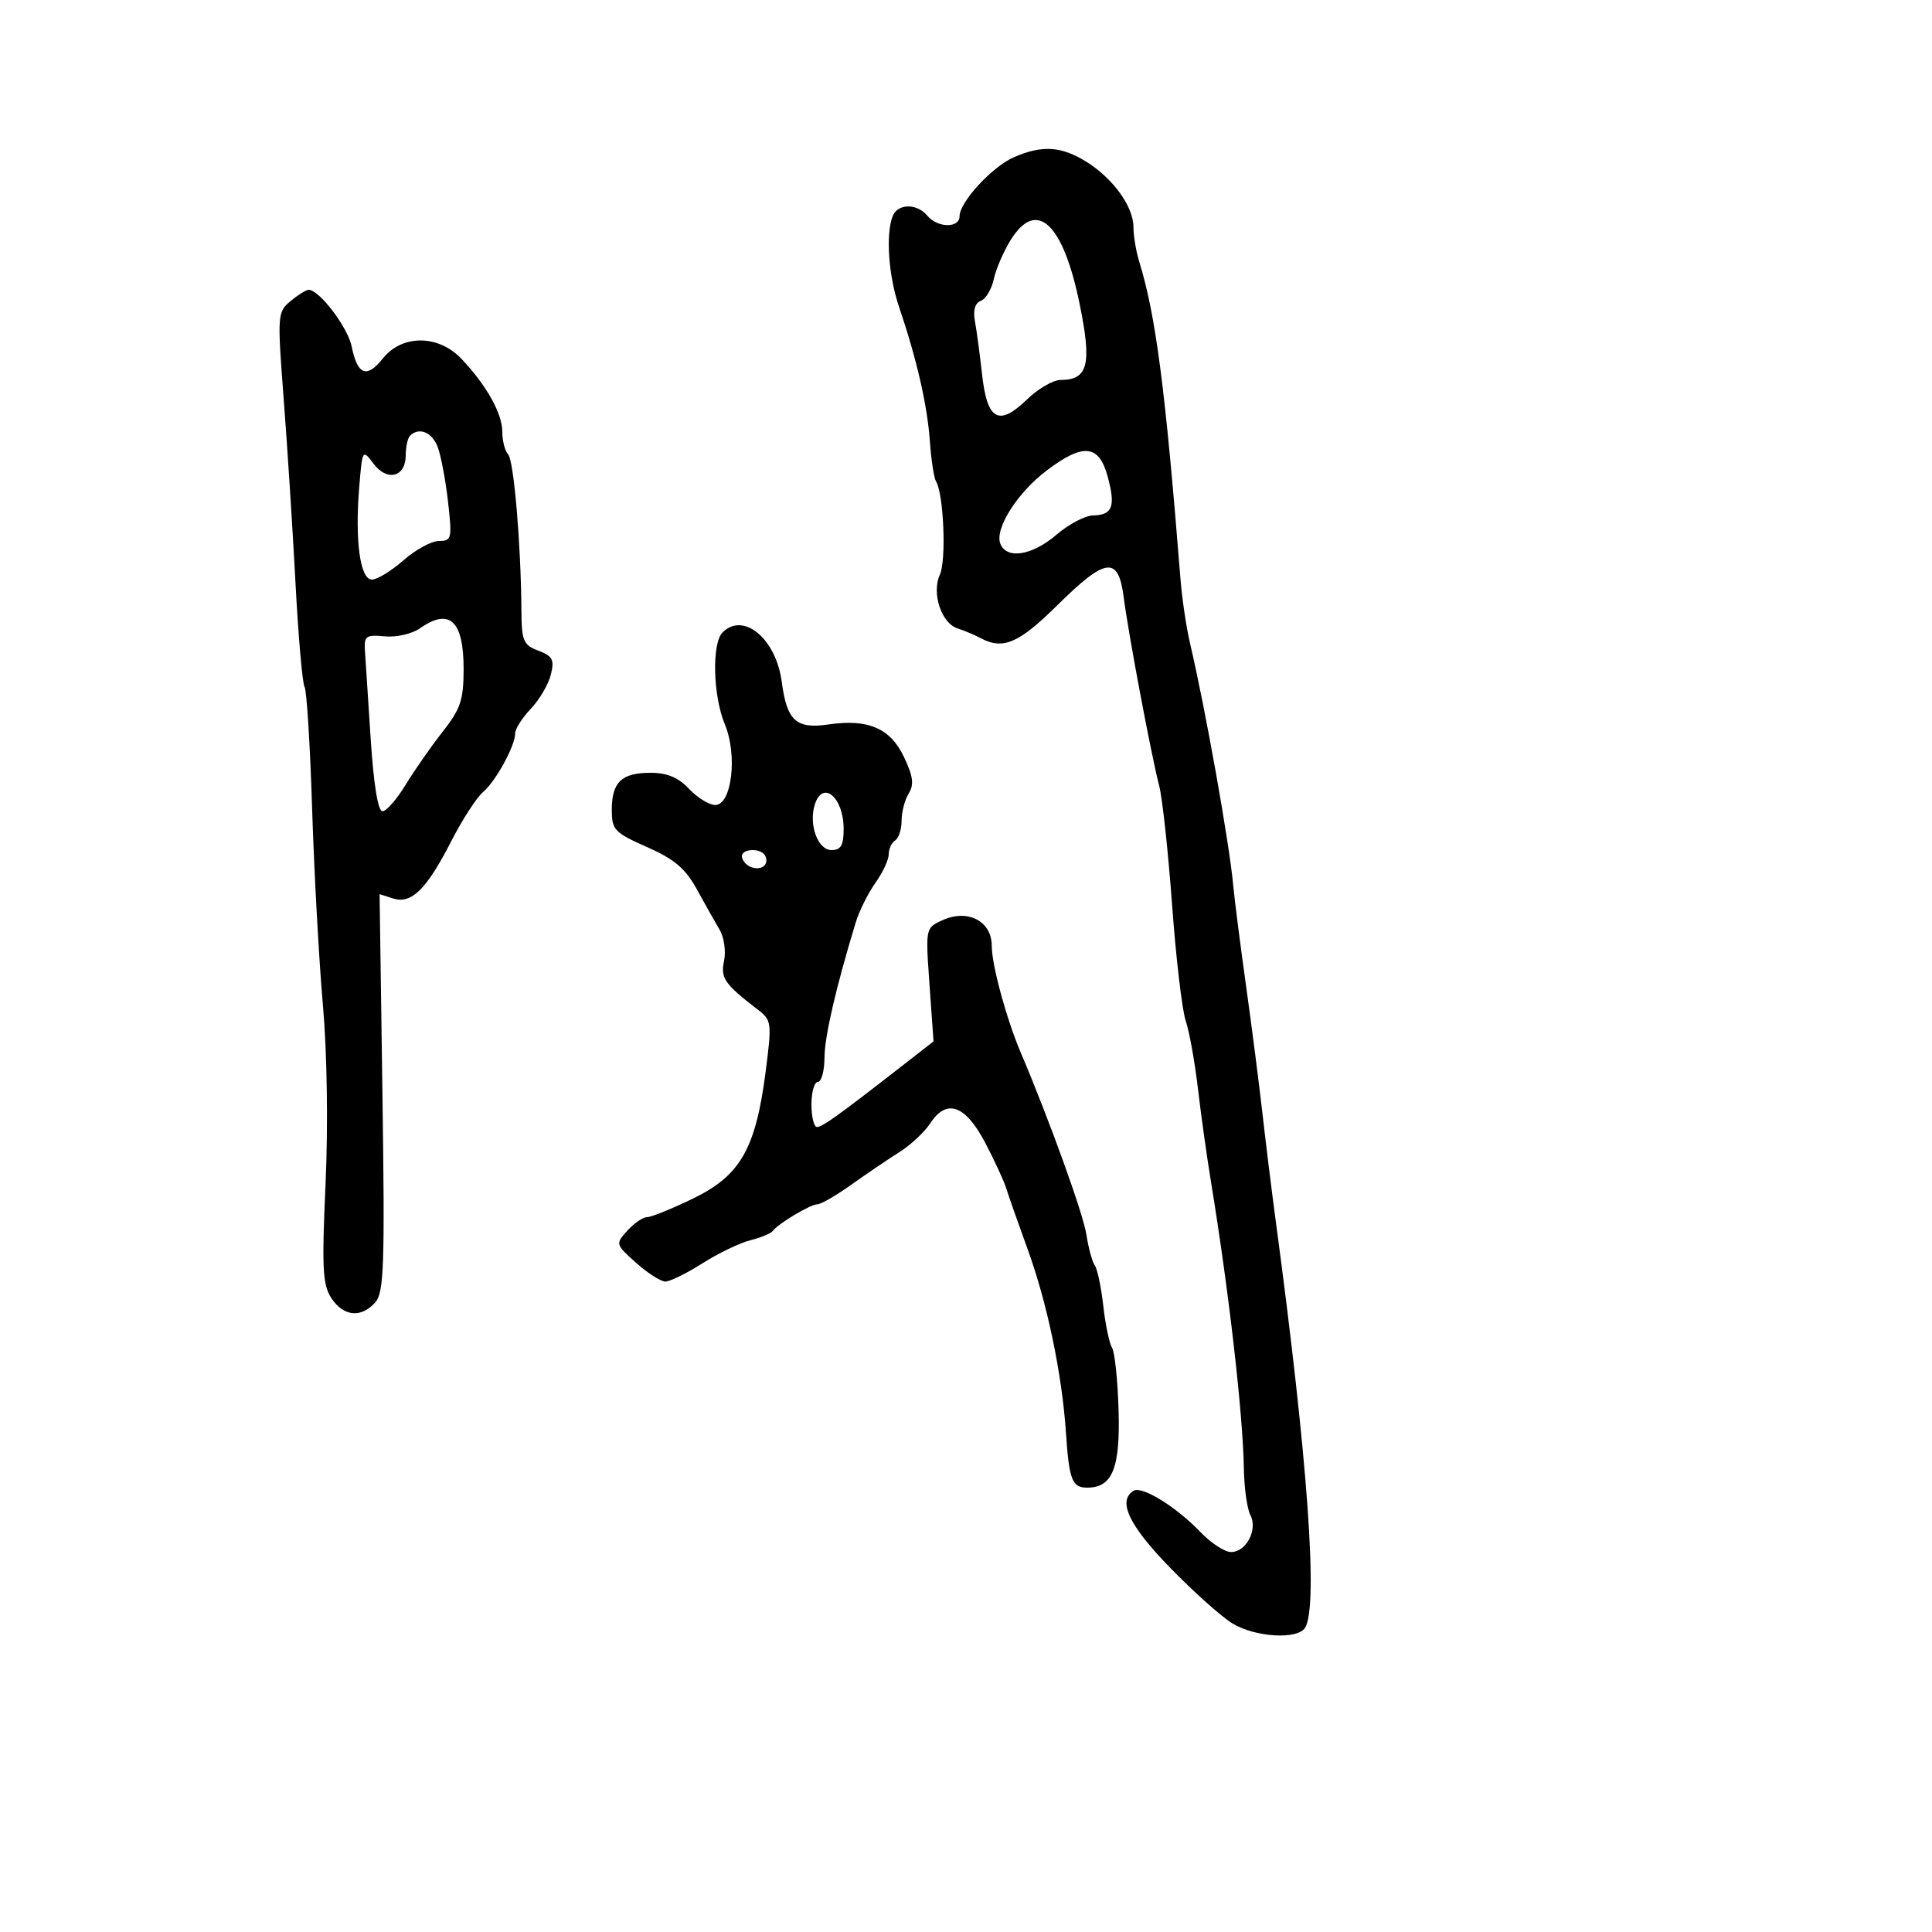 <svg xmlns="http://www.w3.org/2000/svg" width="300" height="300" viewBox="0 0 300 300" version="1.1">
  <defs/>
  <path d="M157.45,24.407 C161.786,22.518 164.771,22.696 168.614,25.071 C172.811,27.665 176,32.061 176,35.255 C176,36.601 176.401,39.006 176.892,40.601 C179.483,49.021 180.936,60.198 183.312,90 C183.554,93.025 184.228,97.525 184.811,100 C187.155,109.953 190.895,130.928 191.498,137.5 C191.699,139.7 192.589,146.675 193.474,153 C194.359,159.325 195.516,168.325 196.045,173 C196.574,177.675 197.492,185.1 198.084,189.5 C203.065,226.507 204.722,249.422 202.657,252.75 C201.489,254.633 194.912,254.244 191.366,252.082 C189.642,251.031 185.255,247.104 181.616,243.356 C175.283,236.833 173.497,233.047 176.018,231.489 C177.323,230.682 182.659,233.981 186.437,237.93 C188.052,239.618 190.174,241 191.152,241 C193.526,241 195.342,237.519 194.154,235.25 C193.649,234.287 193.196,231.025 193.146,228 C193.008,219.559 190.798,200.311 188.038,183.5 C187.405,179.65 186.493,173.125 186.01,169 C185.526,164.875 184.673,160.15 184.114,158.5 C183.554,156.85 182.603,148.75 182,140.5 C181.396,132.25 180.495,123.925 179.996,122 C178.741,117.15 175.229,98.502 174.489,92.75 C173.656,86.282 171.74,86.514 164.161,94 C158.166,99.921 155.75,100.949 152.236,99.073 C151.281,98.563 149.706,97.9 148.735,97.599 C146.181,96.807 144.621,92.127 145.944,89.224 C146.965,86.983 146.536,76.677 145.342,74.744 C145.025,74.232 144.595,71.406 144.386,68.465 C143.989,62.892 142.338,55.708 139.604,47.656 C137.969,42.838 137.515,36.429 138.607,33.582 C139.375,31.581 142.37,31.536 144,33.5 C145.58,35.403 149,35.456 149,33.577 C149,31.373 154.059,25.884 157.45,24.407 Z M45.121,46.75 C46.276,45.788 47.538,45 47.924,45 C49.583,45 54.018,50.84 54.611,53.807 C55.5,58.25 56.947,58.804 59.453,55.661 C62.451,51.902 68.1,51.943 71.685,55.75 C75.584,59.891 77.992,64.203 77.996,67.05 C77.998,68.453 78.405,70.027 78.9,70.55 C79.787,71.486 80.893,84.471 80.964,94.775 C80.996,99.522 81.26,100.148 83.605,101.04 C85.818,101.881 86.108,102.441 85.533,104.765 C85.162,106.269 83.764,108.65 82.429,110.055 C81.093,111.46 80,113.17 80,113.854 C80,115.805 76.97,121.344 74.997,123 C74.015,123.825 71.796,127.259 70.066,130.63 C66.226,138.118 63.89,140.417 61.043,139.514 L58.942,138.847 L59.383,169.673 C59.768,196.658 59.628,200.718 58.257,202.25 C56.062,204.701 53.327,204.428 51.455,201.572 C50.093,199.493 49.963,196.936 50.552,183.822 C50.961,174.7 50.793,163.442 50.136,156 C49.529,149.125 48.778,135.433 48.466,125.573 C48.154,115.712 47.626,107.204 47.292,106.664 C46.959,106.124 46.327,98.892 45.888,90.591 C45.45,82.291 44.625,69.425 44.055,62 C43.048,48.867 43.077,48.452 45.121,46.75 Z M112.2,98.2 C115.443,94.957 120.5,99.176 121.387,105.862 C122.192,111.926 123.616,113.229 128.638,112.494 C134.798,111.593 138.234,113.068 140.358,117.525 C141.79,120.532 141.962,121.831 141.108,123.199 C140.499,124.175 140,126.077 140,127.427 C140,128.777 139.55,130.16 139,130.5 C138.45,130.84 138,131.81 138,132.655 C138,133.5 137.068,135.5 135.929,137.1 C134.79,138.699 133.414,141.469 132.871,143.254 C129.784,153.406 128.044,160.94 128.024,164.25 C128.011,166.313 127.55,168 127,168 C126.45,168 126,169.575 126,171.5 C126,173.425 126.388,175 126.862,175 C127.696,175 130.205,173.196 140.229,165.39 L144.957,161.707 L144.332,152.899 C143.895,146.745 143.764,144.891 144.626,143.921 C144.999,143.502 145.556,143.248 146.353,142.885 C150.28,141.096 154,143.032 154,146.864 C154,149.853 156.268,158.19 158.524,163.5 C162.951,173.914 168.195,188.454 168.692,191.693 C169.014,193.787 169.603,195.95 170.001,196.5 C170.399,197.05 170.992,199.873 171.318,202.774 C171.644,205.674 172.256,208.599 172.677,209.274 C173.098,209.948 173.554,214.304 173.692,218.954 C173.958,227.99 172.74,231 168.814,231 C166.468,231 166.008,229.801 165.515,222.411 C164.91,213.361 162.598,202.292 159.58,194 C158.079,189.875 156.581,185.614 156.251,184.532 C155.922,183.449 154.472,180.299 153.029,177.532 C149.934,171.595 147.015,170.522 144.481,174.388 C143.576,175.769 141.41,177.796 139.668,178.893 C137.926,179.989 134.572,182.262 132.215,183.943 C129.858,185.624 127.479,187 126.929,187 C125.855,187 120.832,190.003 119.99,191.148 C119.709,191.529 118.146,192.176 116.515,192.586 C114.884,192.995 111.537,194.606 109.079,196.165 C106.62,197.724 104.029,199 103.32,199 C102.611,199 100.567,197.692 98.777,196.092 C95.559,193.217 95.544,193.162 97.416,191.092 C98.458,189.942 99.835,189 100.478,189 C101.12,189 104.339,187.695 107.63,186.101 C114.948,182.556 117.337,178.393 118.876,166.5 C119.87,158.821 119.823,158.432 117.706,156.802 C112.471,152.77 111.864,151.895 112.433,149.185 C112.743,147.708 112.435,145.549 111.748,144.386 C111.062,143.223 109.472,140.398 108.215,138.108 C106.436,134.865 104.723,133.41 100.465,131.527 C95.411,129.292 95,128.858 95,125.755 C95,121.45 96.518,120 101.026,120 C103.6,120 105.332,120.725 107,122.5 C108.292,123.875 110.119,125 111.061,125 C113.632,125 114.551,117.254 112.549,112.462 C110.708,108.058 110.509,99.891 112.2,98.2 Z M156.946,37.25 C155.833,39.038 154.651,41.776 154.319,43.336 C153.987,44.896 153.081,46.415 152.306,46.713 C151.396,47.062 151.07,48.182 151.386,49.877 C151.655,51.32 152.156,55.05 152.499,58.167 C153.281,65.266 155.093,66.272 159.466,62.033 C161.187,60.365 163.531,59 164.675,59 C168.968,59 169.571,56.587 167.635,47.151 C165.06,34.607 160.959,30.808 156.946,37.25 Z M65.214,97.563 C63.974,98.431 61.543,98.987 59.741,98.813 C56.832,98.532 56.517,98.756 56.665,101 C56.756,102.375 57.16,108.563 57.562,114.75 C58.025,121.872 58.698,125.99 59.397,125.973 C60.004,125.958 61.625,124.098 63,121.839 C64.375,119.581 66.958,115.88 68.74,113.616 C71.506,110.103 71.982,108.687 71.99,103.95 C72.004,96.386 69.825,94.333 65.214,97.563 Z M63.667,67.667 C63.3,68.033 63,69.397 63,70.698 C63,74.077 60.135,74.83 58.008,72.011 C56.286,69.727 56.268,69.756 55.785,75.584 C55.091,83.944 55.916,90 57.748,90 C58.566,90 60.774,88.65 62.653,87 C64.532,85.35 67.012,84 68.164,84 C70.136,84 70.218,83.644 69.569,77.907 C69.19,74.555 68.468,70.73 67.965,69.407 C67.084,67.092 65.061,66.273 63.667,67.667 Z M162.54,73.051 C157.982,76.5 154.434,82.083 155.326,84.406 C156.284,86.903 160.246,86.282 164.038,83.041 C165.942,81.413 168.486,80.063 169.691,80.041 C172.751,79.984 173.257,78.668 172.006,74.023 C170.656,69.008 168.215,68.758 162.54,73.051 Z M126.527,124.915 C125.539,128.028 126.986,132 129.108,132 C130.582,132 131,131.27 131,128.7 C131,123.811 127.75,121.061 126.527,124.915 Z M115.25,133.25 C115.88,135.142 119,135.411 119,133.573 C119,132.646 118.145,132 116.917,132 C115.695,132 115.005,132.517 115.25,133.25 Z"/>
</svg>

